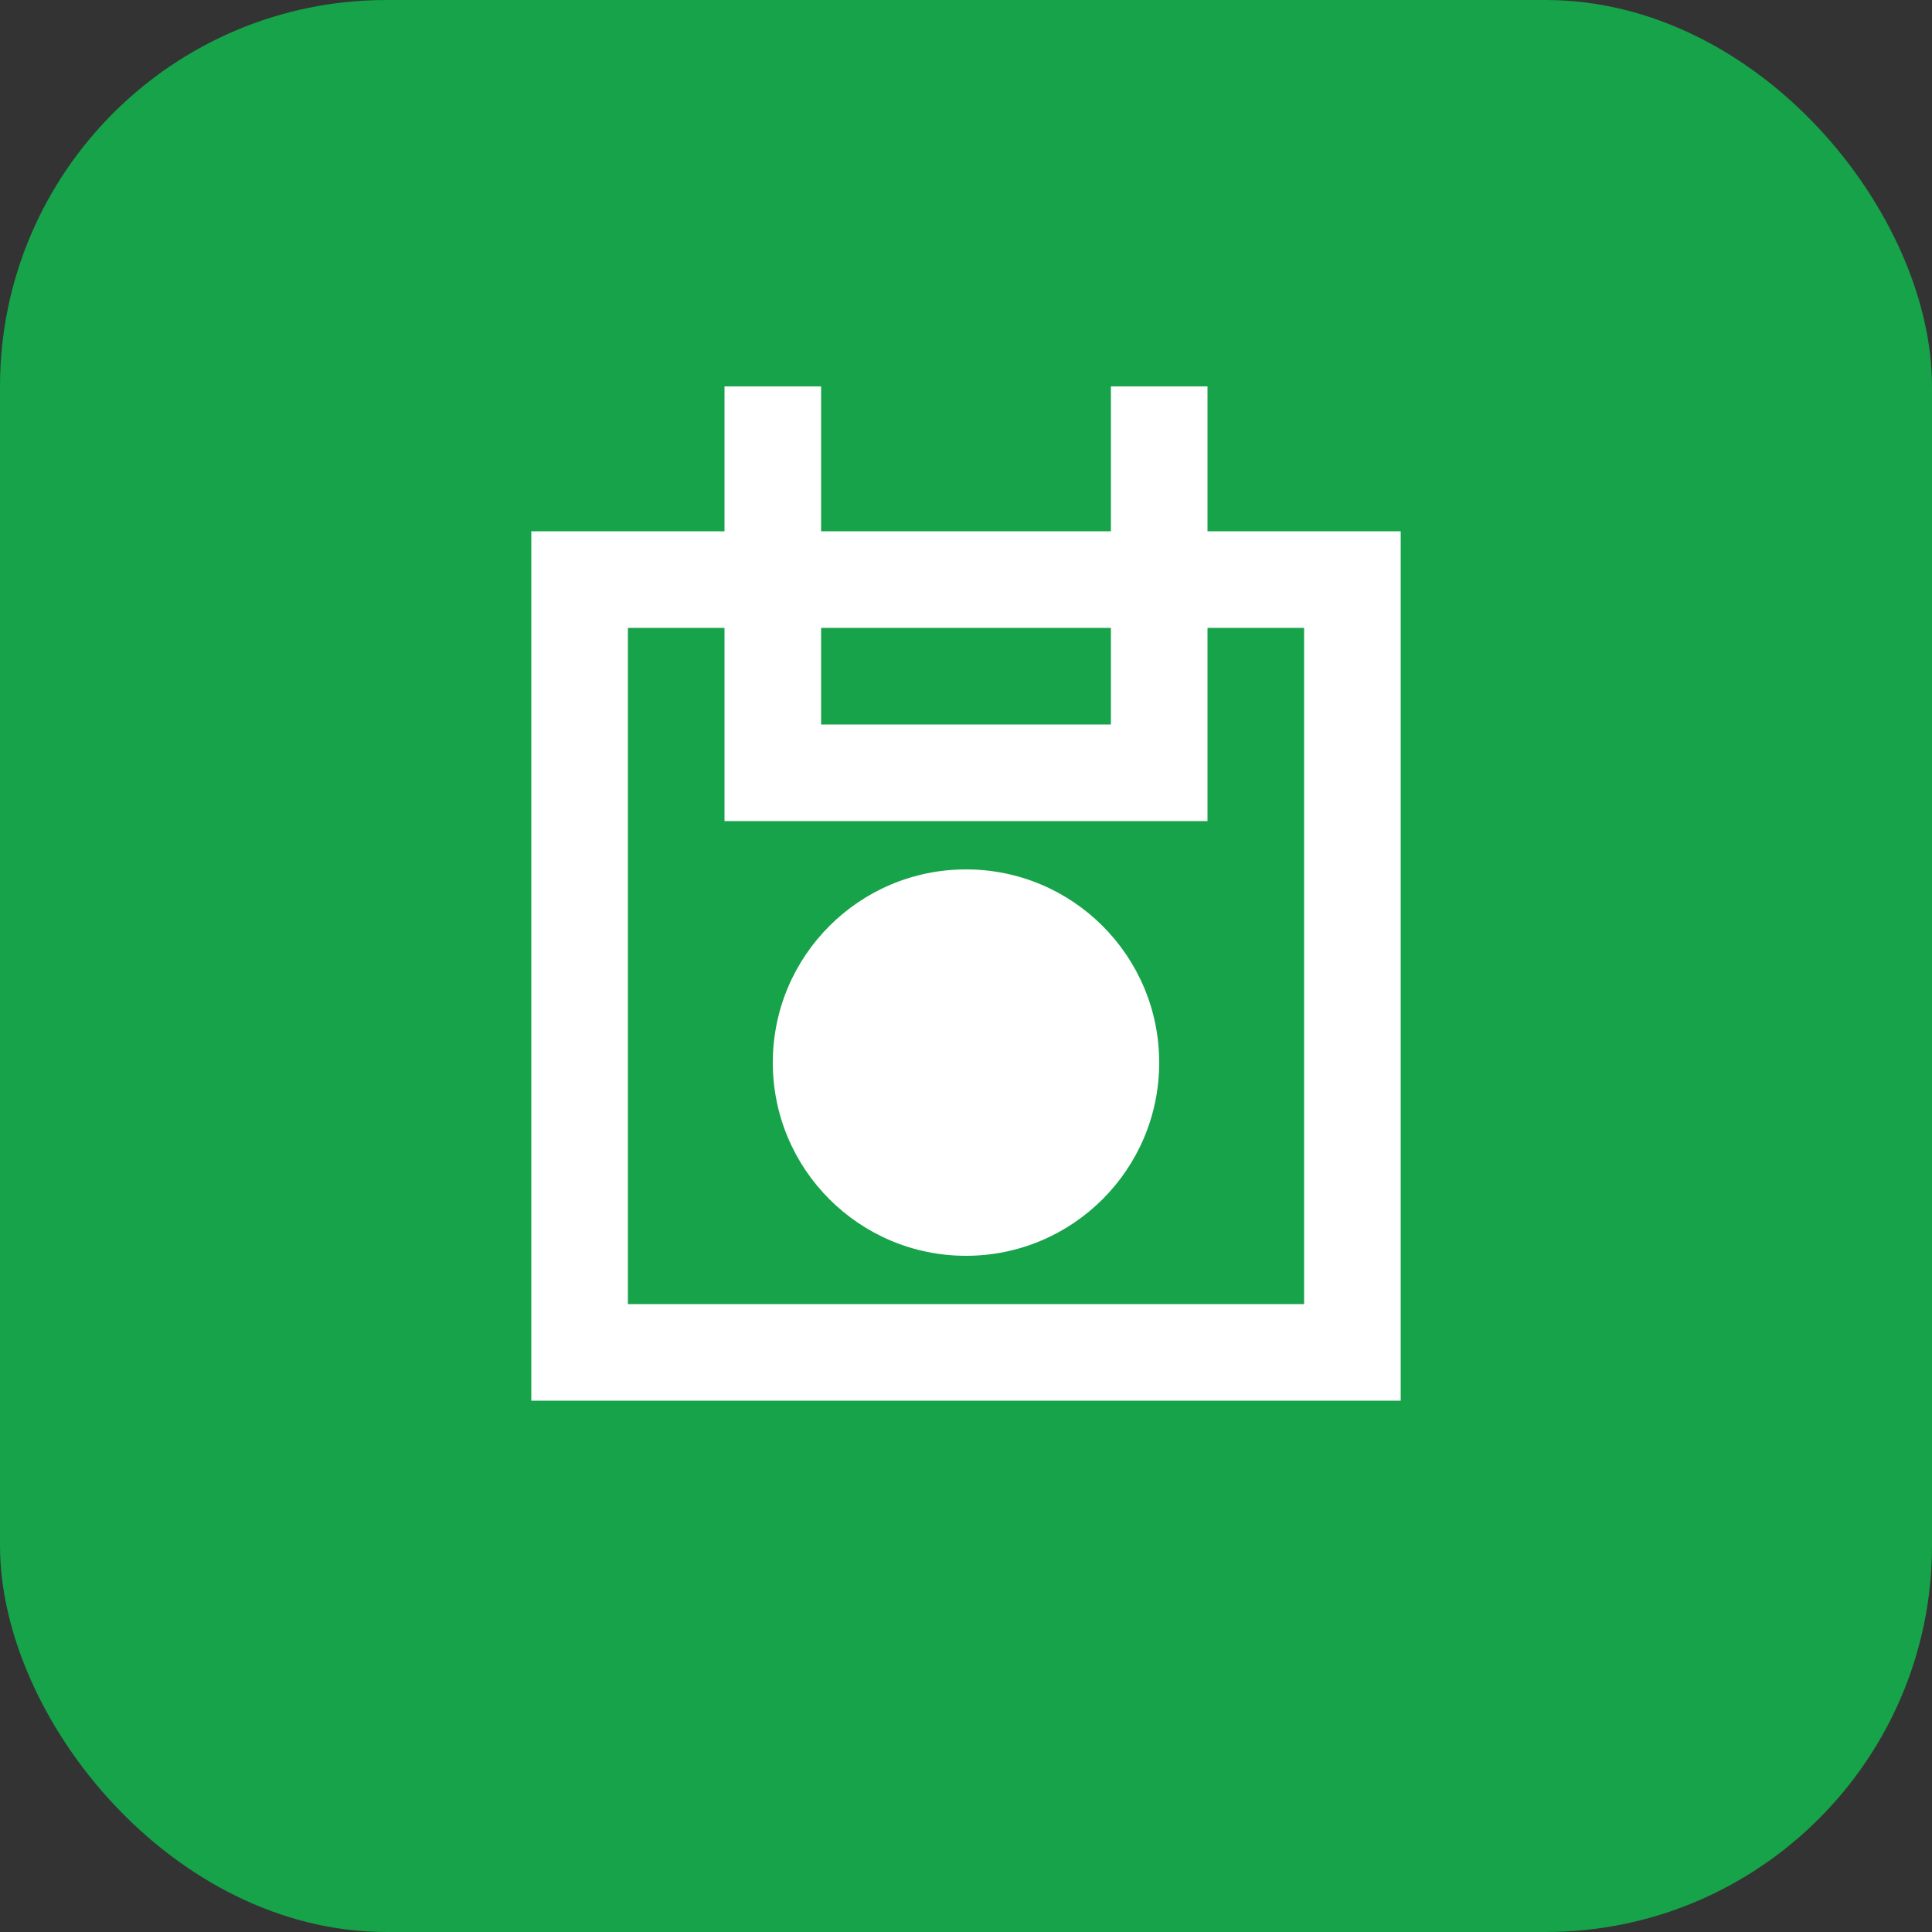 <svg xmlns="http://www.w3.org/2000/svg" viewBox="0 0 100 100" width="100" height="100">
  <rect x="0" y="0" width="100" height="100" fill="#333333" stroke="none"/>
  <rect width="100" height="100" rx="20" fill="#16a34a" />
  <path d="M30 30 L70 30 L70 70 L30 70 Z" stroke="white" stroke-width="5" fill="none" />
  <path d="M40 20 L40 40 L60 40 L60 20" stroke="white" stroke-width="5" fill="none" />
  <circle cx="50" cy="55" r="10" fill="white" />
</svg>